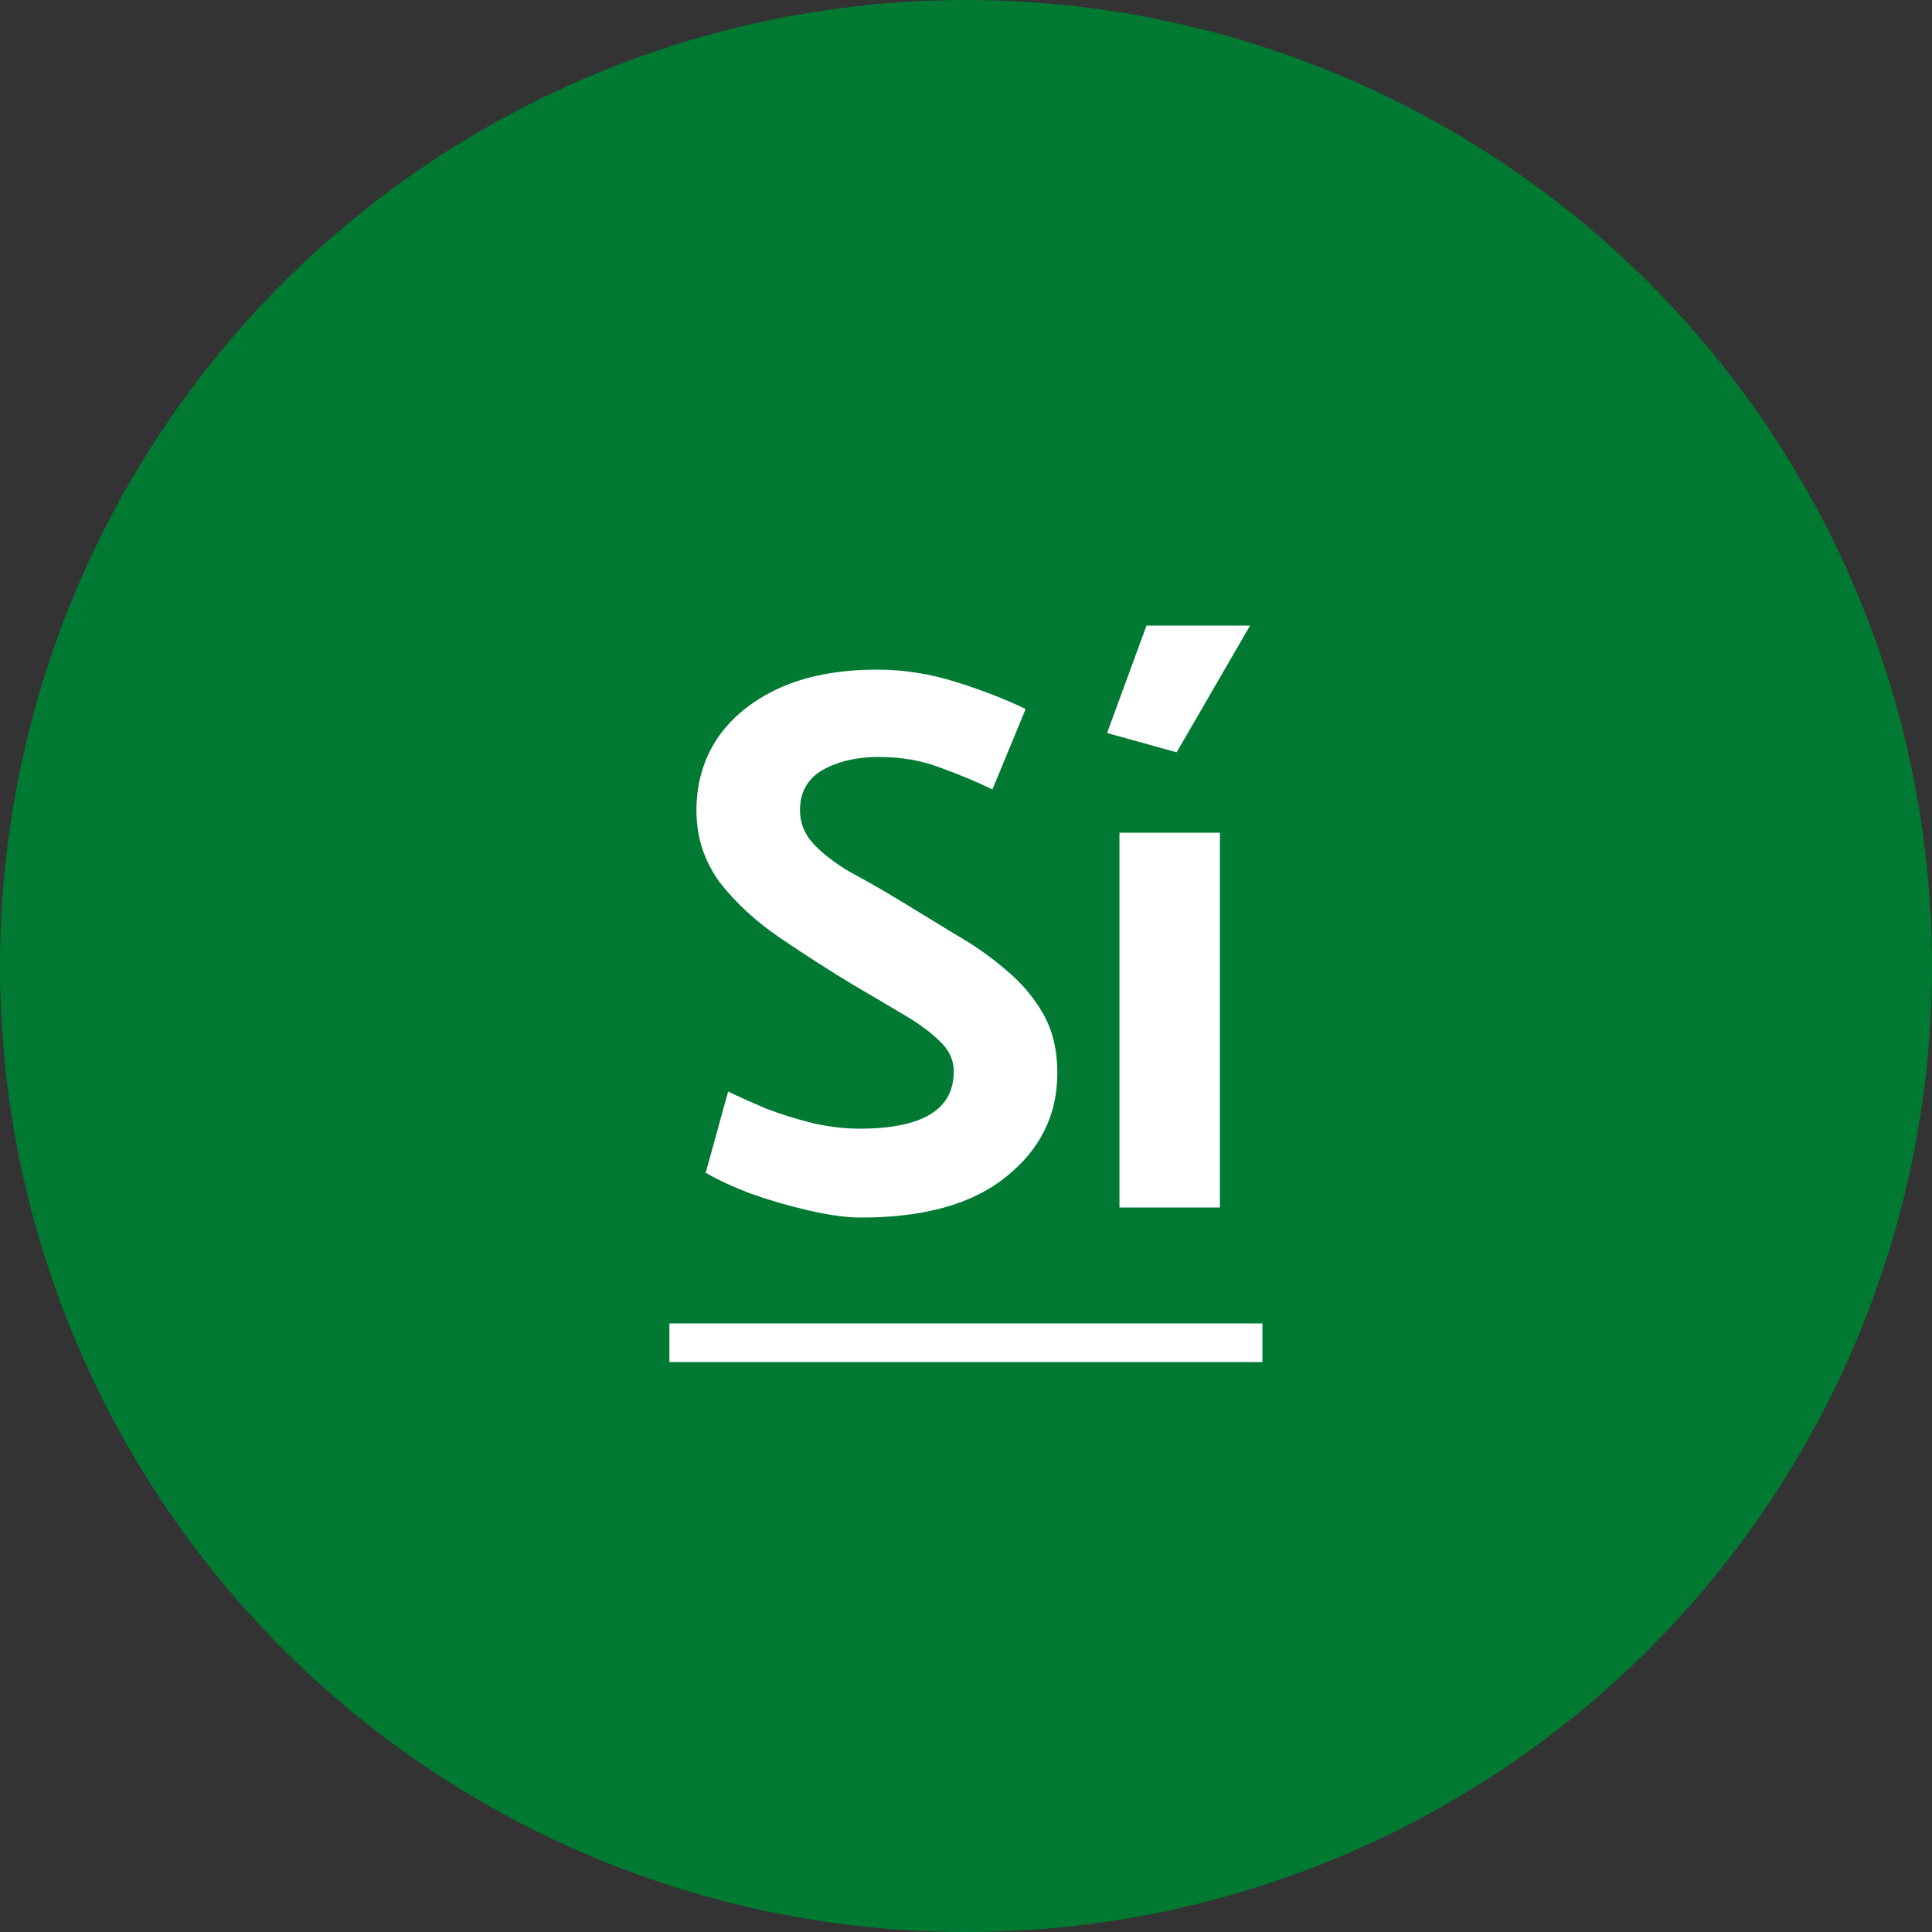 <svg width="40" height="40" viewBox="0 0 40 40" fill="none" xmlns="http://www.w3.org/2000/svg">
<rect x="0" y="0" width="40" height="40" fill="#333333" stroke="none"/>
<circle cx="20" cy="20" r="20" fill="#007A33"/>
<path d="M14.611 24.28L15.075 22.6C15.299 22.707 15.561 22.824 15.859 22.952C16.169 23.069 16.494 23.171 16.835 23.256C17.177 23.331 17.497 23.368 17.795 23.368C19.097 23.368 19.747 22.973 19.747 22.184C19.747 21.939 19.641 21.72 19.427 21.528C19.225 21.336 18.963 21.149 18.643 20.968C18.323 20.776 17.998 20.584 17.667 20.392C17.155 20.083 16.649 19.757 16.147 19.416C15.646 19.075 15.23 18.691 14.899 18.264C14.579 17.827 14.419 17.331 14.419 16.776C14.419 16.221 14.563 15.725 14.851 15.288C15.15 14.851 15.577 14.504 16.131 14.248C16.697 13.992 17.374 13.864 18.163 13.864C18.707 13.864 19.251 13.949 19.795 14.12C20.339 14.291 20.819 14.477 21.235 14.68L20.547 16.344C20.217 16.184 19.859 16.035 19.475 15.896C19.091 15.747 18.665 15.672 18.195 15.672C17.737 15.672 17.347 15.763 17.027 15.944C16.718 16.125 16.563 16.403 16.563 16.776C16.563 17.043 16.659 17.277 16.851 17.48C17.043 17.683 17.294 17.875 17.603 18.056C17.923 18.227 18.259 18.419 18.611 18.632C18.995 18.867 19.379 19.101 19.763 19.336C20.158 19.56 20.515 19.811 20.835 20.088C21.155 20.355 21.411 20.659 21.603 21C21.795 21.341 21.891 21.747 21.891 22.216C21.891 23.08 21.539 23.795 20.835 24.36C20.142 24.925 19.139 25.208 17.827 25.208C17.529 25.208 17.171 25.16 16.755 25.064C16.339 24.968 15.934 24.851 15.539 24.712C15.155 24.563 14.846 24.419 14.611 24.28ZM25.257 25H23.177V17.24H25.257V25ZM24.361 15.576L22.921 15.176L23.737 12.952H25.881L24.361 15.576Z" fill="white"/>
<path d="M13.859 27.4H26.137V28.2H13.859V27.4Z" fill="white"/>
</svg>
